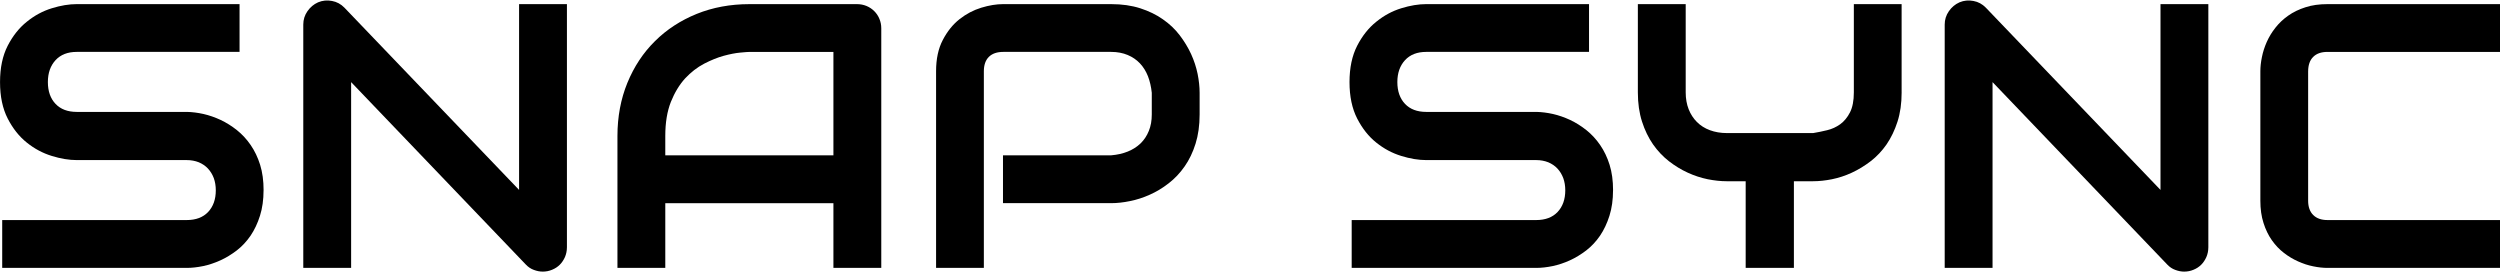 <?xml version="1.0" encoding="UTF-8"?>
<!DOCTYPE svg PUBLIC "-//W3C//DTD SVG 1.1//EN" "http://www.w3.org/Graphics/SVG/1.1/DTD/svg11.dtd">
<!-- Creator: CorelDRAW -->
<svg xmlns="http://www.w3.org/2000/svg" xml:space="preserve" width="106.893mm" height="11.613mm" version="1.1" style="shape-rendering:geometricPrecision; text-rendering:geometricPrecision; image-rendering:optimizeQuality; fill-rule:evenodd; clip-rule:evenodd"
viewBox="0 0 1735.86 188.58"
 xmlns:xlink="http://www.w3.org/1999/xlink"
 xmlns:xodm="http://www.corel.com/coreldraw/odm/2003">
 <defs>
  <style type="text/css">
   <![CDATA[
    .fil0 {fill:black;fill-rule:nonzero}
   ]]>
  </style>
 </defs>
 <g id="Camada_x0020_1">
  <path class="fil0" d="M183 132.13c0,6.54 -0.83,12.42 -2.48,17.65 -1.66,5.27 -3.84,9.85 -6.54,13.86 -2.75,4.01 -5.93,7.41 -9.59,10.25 -3.66,2.79 -7.45,5.1 -11.38,6.89 -3.92,1.79 -7.89,3.1 -11.94,3.97 -4.05,0.83 -7.85,1.26 -11.42,1.26l-128.12 0 0 -33.22 128.12 0c6.36,0 11.33,-1.87 14.87,-5.62 3.53,-3.75 5.32,-8.76 5.32,-15.04 0,-3.1 -0.48,-5.89 -1.39,-8.46 -0.96,-2.53 -2.31,-4.75 -4.05,-6.63 -1.74,-1.87 -3.88,-3.31 -6.36,-4.36 -2.53,-1 -5.32,-1.53 -8.37,-1.53l-76.37 0c-5.36,0 -11.16,-0.96 -17.35,-2.88 -6.23,-1.92 -11.99,-4.97 -17.31,-9.24 -5.36,-4.27 -9.76,-9.85 -13.3,-16.74 -3.53,-6.89 -5.32,-15.3 -5.32,-25.28 0,-9.98 1.79,-18.35 5.32,-25.24 3.53,-6.84 7.93,-12.42 13.3,-16.7 5.32,-4.31 11.07,-7.41 17.31,-9.33 6.19,-1.92 11.99,-2.88 17.35,-2.88l113.03 0 0 33.17 -113.03 0c-6.32,0 -11.2,1.92 -14.74,5.75 -3.53,3.84 -5.32,8.89 -5.32,15.21 0,6.36 1.79,11.42 5.32,15.13 3.53,3.71 8.41,5.58 14.74,5.58l76.37 0 0.26 0c3.57,0.09 7.37,0.57 11.33,1.44 4.01,0.92 8.02,2.31 11.94,4.14 3.97,1.87 7.76,4.27 11.34,7.11 3.57,2.88 6.76,6.28 9.5,10.29 2.75,4.01 4.97,8.59 6.58,13.77 1.61,5.19 2.4,11.07 2.4,17.66z"/>
  <path id="_1" class="fil0" d="M393.63 171.84c0,2.35 -0.48,4.58 -1.35,6.63 -0.92,2.05 -2.09,3.84 -3.57,5.32 -1.48,1.48 -3.27,2.66 -5.32,3.49 -2.05,0.87 -4.18,1.31 -6.5,1.31 -2.05,0 -4.1,-0.39 -6.19,-1.18 -2.09,-0.74 -3.97,-2.01 -5.58,-3.71l-121.32 -126.68 0 128.99 -33.22 0 0 -168.96c0,-3.4 0.96,-6.49 2.88,-9.24 1.92,-2.79 4.36,-4.84 7.37,-6.19 3.14,-1.31 6.36,-1.61 9.68,-0.96 3.36,0.61 6.19,2.18 8.59,4.62l121.32 126.59 0 -128.99 33.22 0 0 168.96z"/>
  <path id="_2" class="fil0" d="M611.9 186.01l-33.22 0 0 -44.94 -116.74 0 0 44.94 -33.22 0 0 -91.59c0,-13.34 2.31,-25.68 6.89,-36.88 4.62,-11.25 10.99,-20.92 19.18,-28.99 8.15,-8.11 17.83,-14.38 28.99,-18.92 11.16,-4.49 23.32,-6.76 36.53,-6.76l74.85 0c2.27,0 4.45,0.44 6.5,1.27 2.05,0.87 3.84,2.05 5.36,3.57 1.53,1.52 2.75,3.31 3.58,5.36 0.87,2.05 1.31,4.23 1.31,6.54l0 166.39zm-149.96 -78.16l116.74 0 0 -71.8 -58.37 0c-1.05,0 -3.18,0.17 -6.45,0.48 -3.27,0.31 -7.06,1.05 -11.38,2.22 -4.27,1.18 -8.8,3.01 -13.6,5.49 -4.75,2.49 -9.15,5.89 -13.17,10.2 -3.97,4.36 -7.28,9.81 -9.89,16.3 -2.57,6.5 -3.88,14.39 -3.88,23.67l0 13.43z"/>
  <path id="_3" class="fil0" d="M832.95 79.51c0,7.54 -0.96,14.34 -2.83,20.27 -1.87,5.97 -4.4,11.25 -7.59,15.78 -3.18,4.58 -6.89,8.46 -11.03,11.68 -4.18,3.27 -8.54,5.89 -13.12,7.93 -4.53,2.05 -9.15,3.53 -13.77,4.45 -4.62,0.96 -8.98,1.44 -13.08,1.44l-75.11 0 0 -33.22 75.11 0c4.23,-0.35 8.11,-1.22 11.55,-2.62 3.44,-1.39 6.41,-3.31 8.89,-5.67 2.44,-2.4 4.36,-5.27 5.71,-8.63 1.39,-3.36 2.05,-7.19 2.05,-11.42l0 -15.08c-0.44,-4.18 -1.31,-8.02 -2.66,-11.51 -1.39,-3.49 -3.23,-6.45 -5.58,-8.94 -2.31,-2.44 -5.14,-4.4 -8.5,-5.8 -3.31,-1.39 -7.15,-2.14 -11.46,-2.14l-74.85 0c-4.45,0 -7.8,1.18 -10.11,3.49 -2.27,2.27 -3.44,5.62 -3.44,9.94l0 136.53 -33.17 0 0 -136.53c0,-8.5 1.53,-15.74 4.67,-21.71 3.1,-5.97 6.97,-10.77 11.59,-14.43 4.66,-3.66 9.68,-6.32 15.13,-7.98 5.45,-1.66 10.51,-2.48 15.08,-2.48l75.11 0c7.5,0 14.21,0.96 20.18,2.88 5.93,1.92 11.2,4.45 15.74,7.67 4.58,3.18 8.46,6.84 11.64,11.03 3.18,4.18 5.84,8.54 7.93,13.08 2.09,4.58 3.57,9.15 4.53,13.82 0.92,4.62 1.39,8.98 1.39,13.08l0 15.08z"/>
  <path id="_4" class="fil0" d="M1120 132.13c0,6.54 -0.83,12.42 -2.48,17.65 -1.66,5.27 -3.84,9.85 -6.54,13.86 -2.75,4.01 -5.93,7.41 -9.59,10.25 -3.66,2.79 -7.45,5.1 -11.38,6.89 -3.92,1.79 -7.89,3.1 -11.94,3.97 -4.05,0.83 -7.85,1.26 -11.42,1.26l-128.12 0 0 -33.22 128.12 0c6.36,0 11.33,-1.87 14.87,-5.62 3.53,-3.75 5.32,-8.76 5.32,-15.04 0,-3.1 -0.48,-5.89 -1.39,-8.46 -0.96,-2.53 -2.31,-4.75 -4.05,-6.63 -1.74,-1.87 -3.88,-3.31 -6.36,-4.36 -2.53,-1 -5.32,-1.53 -8.37,-1.53l-76.37 0c-5.36,0 -11.16,-0.96 -17.35,-2.88 -6.23,-1.92 -11.99,-4.97 -17.31,-9.24 -5.36,-4.27 -9.76,-9.85 -13.3,-16.74 -3.53,-6.89 -5.32,-15.3 -5.32,-25.28 0,-9.98 1.79,-18.35 5.32,-25.24 3.53,-6.84 7.93,-12.42 13.3,-16.7 5.32,-4.31 11.07,-7.41 17.31,-9.33 6.19,-1.92 11.99,-2.88 17.35,-2.88l113.03 0 0 33.17 -113.03 0c-6.32,0 -11.2,1.92 -14.74,5.75 -3.53,3.84 -5.32,8.89 -5.32,15.21 0,6.36 1.79,11.42 5.32,15.13 3.53,3.71 8.41,5.58 14.74,5.58l76.37 0 0.26 0c3.57,0.09 7.37,0.57 11.33,1.44 4.01,0.92 8.02,2.31 11.94,4.14 3.97,1.87 7.76,4.27 11.34,7.11 3.57,2.88 6.76,6.28 9.5,10.29 2.75,4.01 4.97,8.59 6.58,13.77 1.61,5.19 2.4,11.07 2.4,17.66z"/>
  <path id="_5" class="fil0" d="M1320.39 64.17c0,7.59 -0.96,14.34 -2.88,20.31 -1.92,5.97 -4.45,11.2 -7.59,15.78 -3.14,4.53 -6.84,8.46 -11.03,11.68 -4.23,3.23 -8.59,5.89 -13.12,7.98 -4.49,2.09 -9.07,3.57 -13.73,4.53 -4.62,0.92 -8.98,1.39 -13.08,1.39l-13.38 0 0 60.16 -33.48 0 0 -60.16 -13.3 0c-4.05,0 -8.46,-0.48 -13.08,-1.39 -4.62,-0.96 -9.24,-2.44 -13.78,-4.53 -4.58,-2.09 -8.94,-4.75 -13.12,-7.98 -4.14,-3.23 -7.85,-7.15 -11.03,-11.68 -3.18,-4.58 -5.75,-9.85 -7.67,-15.87 -1.92,-5.97 -2.88,-12.73 -2.88,-20.23l0 -61.29 33.22 0 0 61.29c0,4.36 0.7,8.24 2.05,11.68 1.35,3.44 3.27,6.41 5.76,8.89 2.44,2.44 5.45,4.36 8.98,5.67 3.53,1.31 7.5,2 11.81,2l59.9 0c3.14,-0.52 6.41,-1.18 9.72,-2 3.31,-0.79 6.32,-2.18 9.07,-4.14 2.7,-1.96 4.97,-4.71 6.76,-8.19 1.79,-3.49 2.7,-8.11 2.7,-13.91l0 -61.29 33.17 0 0 61.29z"/>
  <path id="_6" class="fil0" d="M1533.34 171.84c0,2.35 -0.48,4.58 -1.35,6.63 -0.92,2.05 -2.09,3.84 -3.57,5.32 -1.48,1.48 -3.27,2.66 -5.32,3.49 -2.05,0.87 -4.18,1.31 -6.5,1.31 -2.05,0 -4.1,-0.39 -6.19,-1.18 -2.09,-0.74 -3.97,-2.01 -5.58,-3.71l-121.32 -126.68 0 128.99 -33.22 0 0 -168.96c0,-3.4 0.96,-6.49 2.88,-9.24 1.92,-2.79 4.36,-4.84 7.37,-6.19 3.14,-1.31 6.36,-1.61 9.68,-0.96 3.36,0.61 6.19,2.18 8.59,4.62l121.32 126.59 0 -128.99 33.22 0 0 168.96z"/>
  <path id="_7" class="fil0" d="M1735.86 186.01l-119.79 0c-3.05,0 -6.36,-0.35 -9.9,-1.09 -3.53,-0.7 -7.02,-1.83 -10.46,-3.4 -3.44,-1.52 -6.76,-3.49 -9.89,-5.93 -3.18,-2.4 -5.93,-5.36 -8.37,-8.8 -2.44,-3.44 -4.36,-7.45 -5.8,-11.99 -1.48,-4.58 -2.18,-9.72 -2.18,-15.39l0 -89.93c0,-3.05 0.35,-6.36 1.09,-9.9 0.7,-3.53 1.83,-7.02 3.36,-10.46 1.53,-3.44 3.53,-6.76 6.02,-9.9 2.48,-3.14 5.4,-5.93 8.89,-8.37 3.44,-2.44 7.41,-4.36 11.94,-5.8 4.49,-1.48 9.59,-2.18 15.3,-2.18l119.79 0 0 33.17 -119.79 0c-4.36,0 -7.67,1.18 -9.94,3.49 -2.31,2.27 -3.49,5.67 -3.49,10.2l0 89.67c0,4.23 1.18,7.54 3.53,9.9 2.35,2.31 5.62,3.49 9.9,3.49l119.79 0 0 33.22z"/>
 </g>
</svg>
